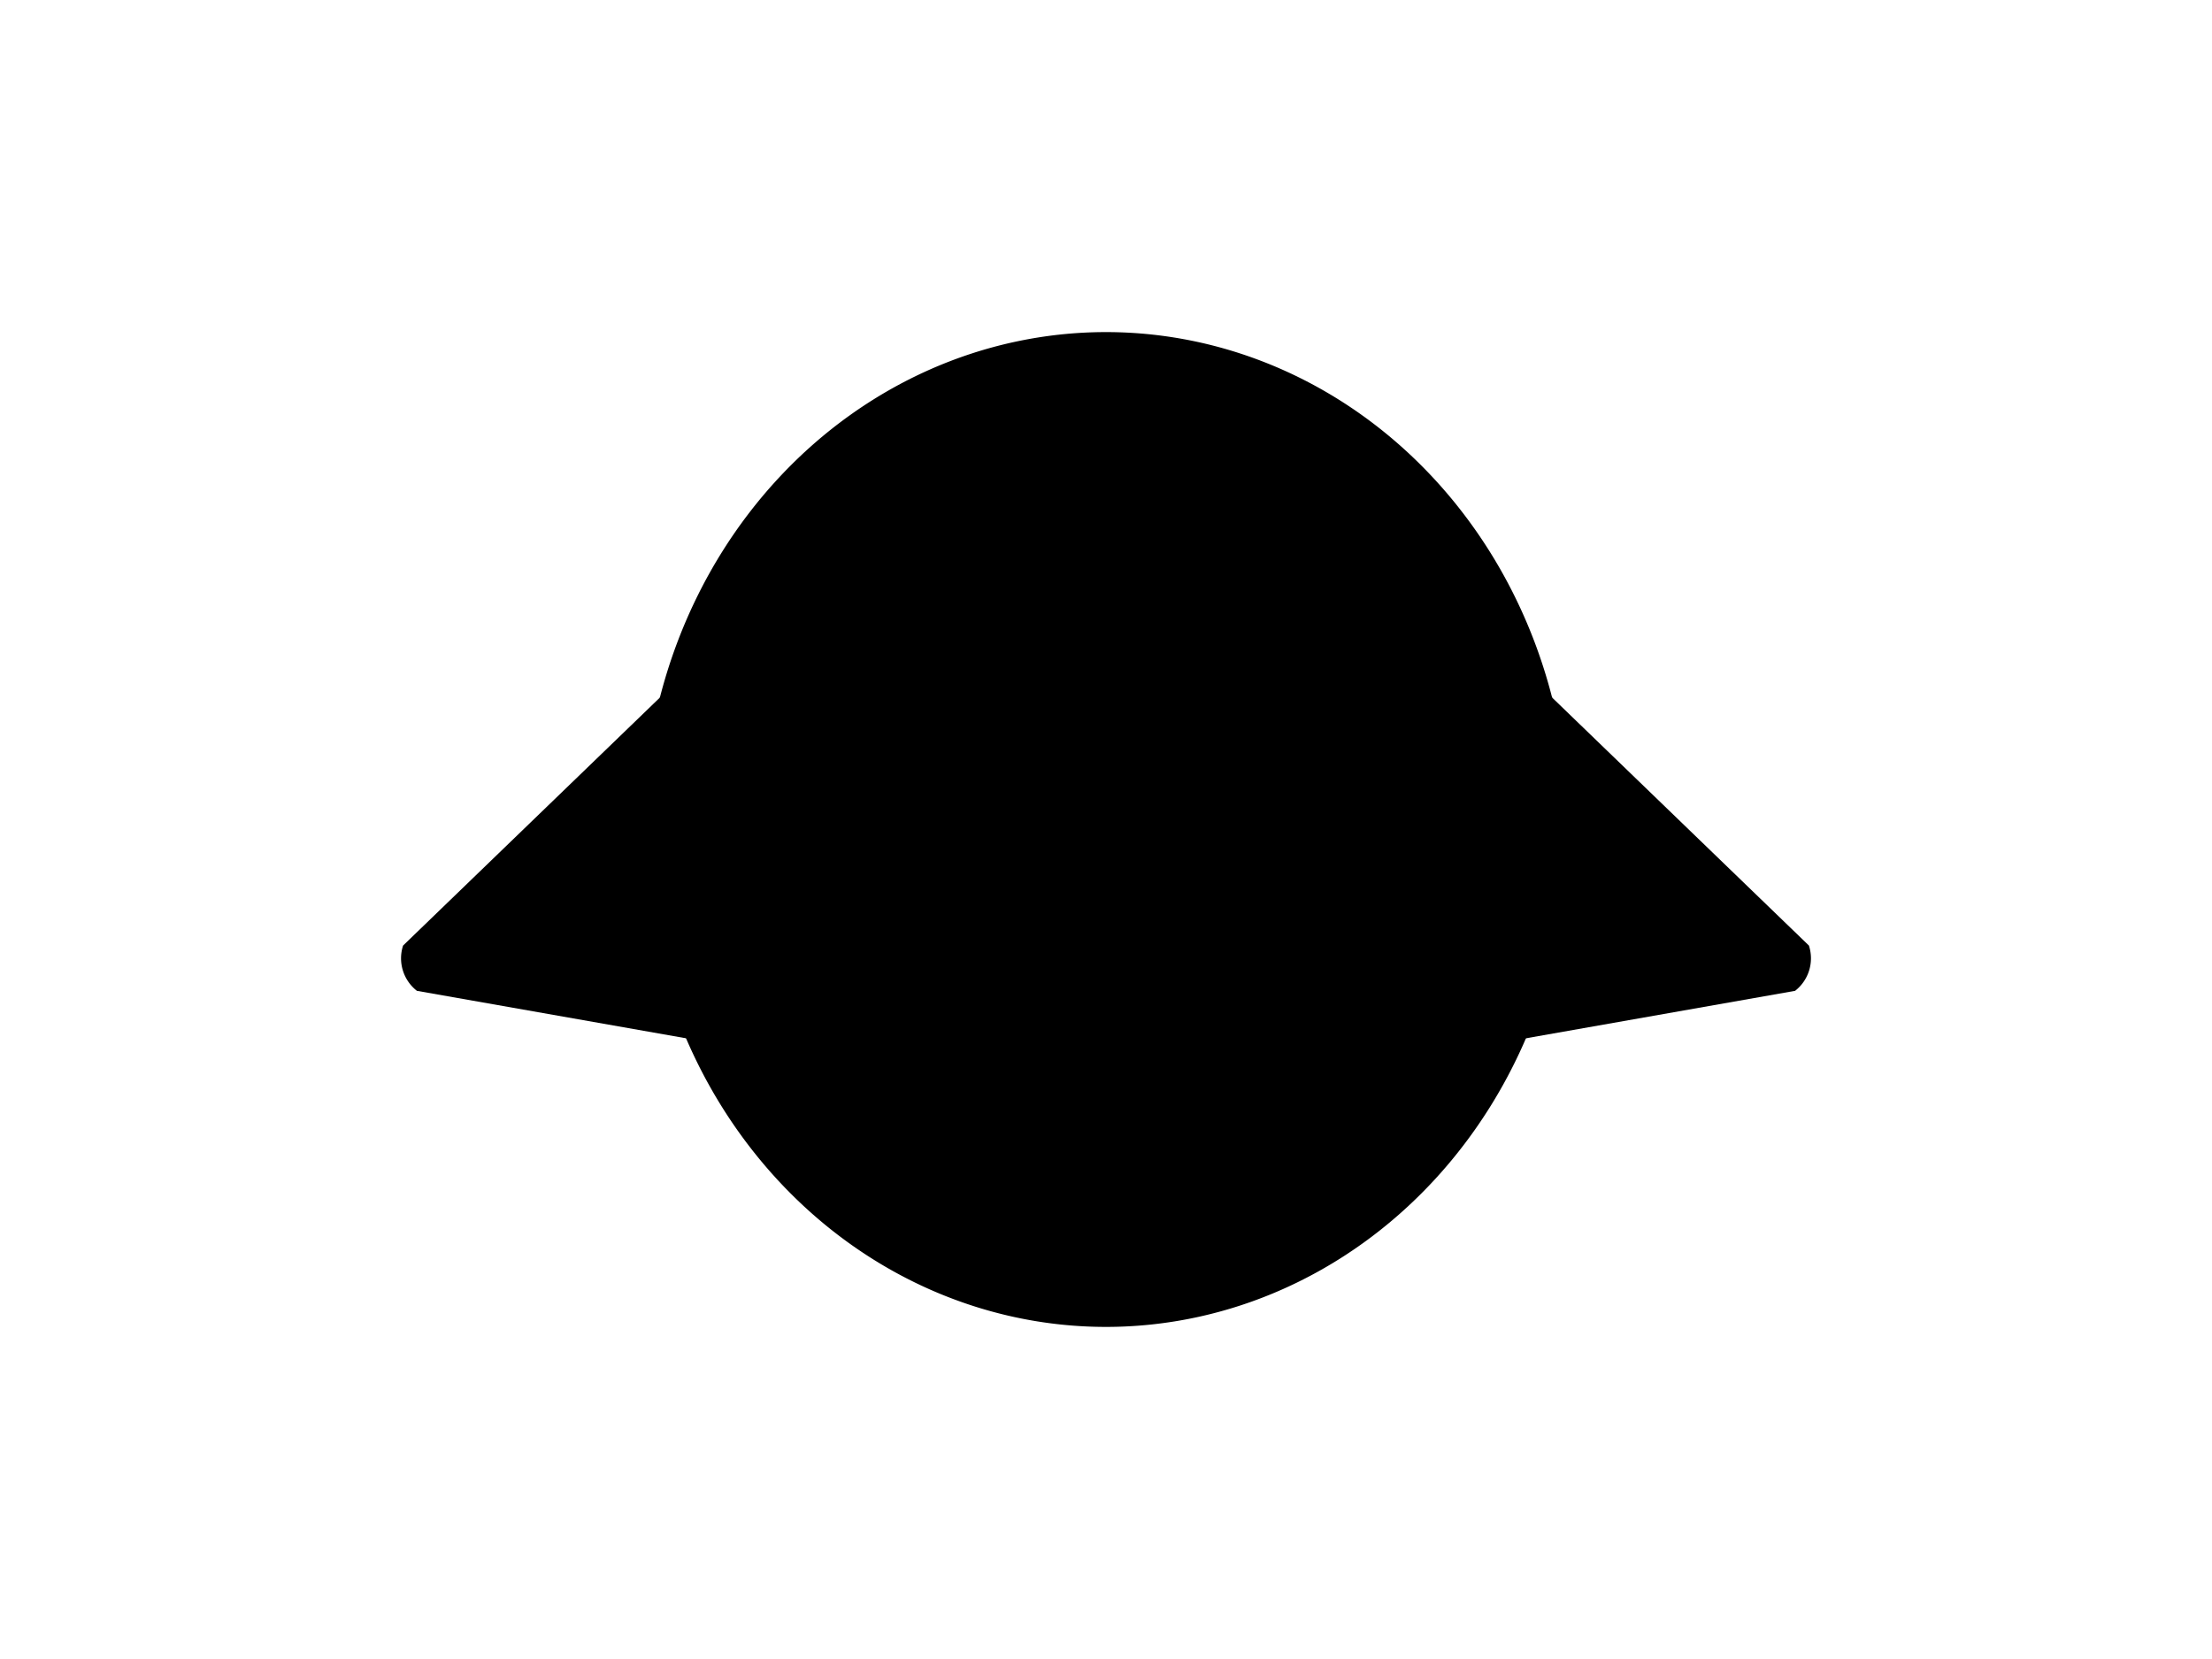 <?xml version="1.0" encoding="UTF-8"?>
<svg xmlns="http://www.w3.org/2000/svg" xmlns:xlink="http://www.w3.org/1999/xlink"
     width="800" height="600" viewBox="0 -600 800 600">
<defs>
</defs>
<g>
<path fill="hsl(45, 16%, 54%)" stroke="black" d="M360.759,-205.135 L150.995,-242.122 A14.4,14.4,0,0,1,146.217,-257.752 L299.436,-405.714" stroke-width="1" />
<path fill="hsl(45, 16%, 54%)" stroke="black" d="M439.241,-205.135 L649.005,-242.122 A14.4,14.4,0,0,0,653.783,-257.752 L500.564,-405.714" stroke-width="1" />
<path fill="hsl(45, 16%, 54%)" stroke="black" d="M233.165,-300.0 A166.835,179.393,0,0,0,566.835,-300.0 A166.835,179.393,0,0,0,233.165,-300.0" stroke-width="1" />
<path fill="black" stroke="black" d="M333.828,-344.848 A11.172,13.3,0,0,0,356.172,-344.848 A11.172,13.3,0,0,0,333.828,-344.848" stroke-width="1" />
<path fill="black" stroke="black" d="M443.828,-344.848 A11.172,13.3,0,0,0,466.172,-344.848 A11.172,13.3,0,0,0,443.828,-344.848" stroke-width="1" />
<path fill="black" stroke="black" d="M381.4,-306.2 L418.6,-306.2 L400.0,-281.4 Z" stroke-width="1" />
<path fill="black" stroke="black" d="M400.0,-281.4 L400.0,-253.5" stroke-width="2" />
<path fill="none" stroke="black" d="M362.8,-249.5 A37.2,37.2,30,0,0,400.0,-253.5 A37.2,37.2,150,0,0,437.2,-249.5" stroke-width="2" />
<path fill="black" stroke="black" d="M366.0,-271.4 L315.772,-257.941" stroke-width="1" />
<path fill="black" stroke="black" d="M360.0,-277.4 L308.198,-272.868" stroke-width="1" />
<path fill="black" stroke="black" d="M366.0,-283.4 L314.198,-287.932" stroke-width="1" />
<path fill="black" stroke="black" d="M434.0,-271.4 L484.228,-257.941" stroke-width="1" />
<path fill="black" stroke="black" d="M440.0,-277.4 L491.802,-272.868" stroke-width="1" />
<path fill="black" stroke="black" d="M434.0,-283.4 L485.802,-287.932" stroke-width="1" />
</g>
</svg>